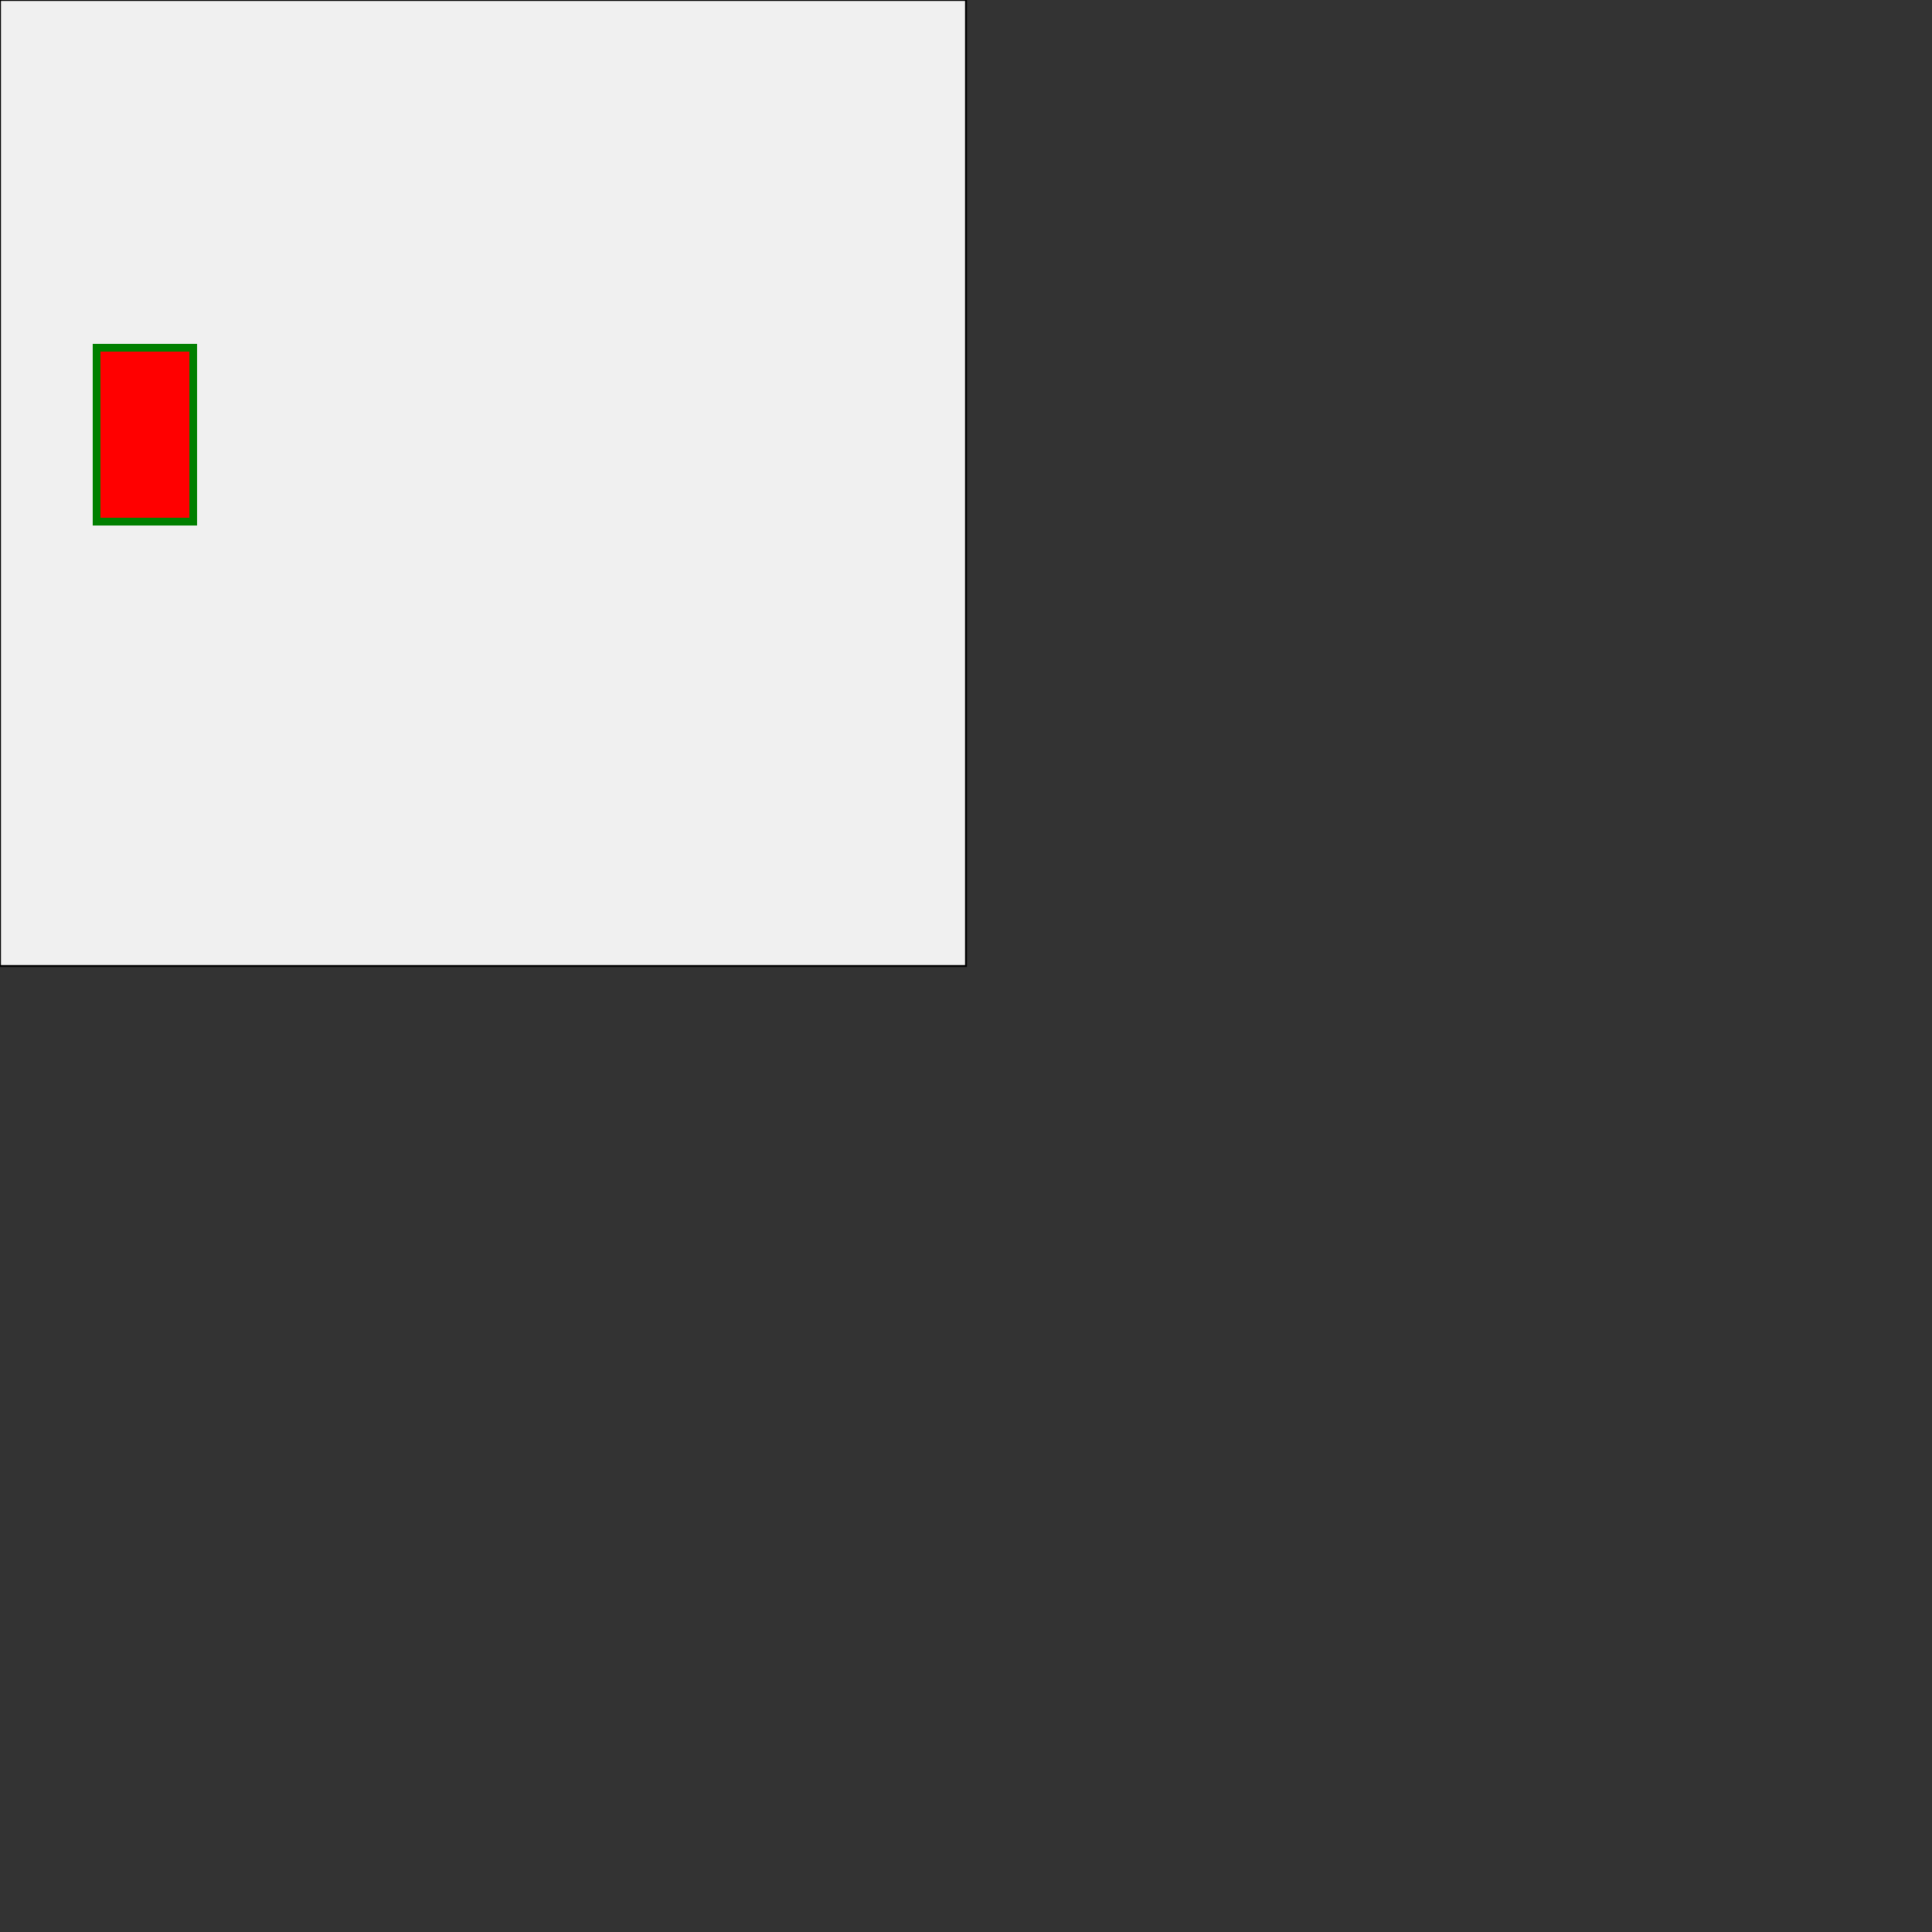 <?xml version="1.0" encoding="utf-8" ?>
<svg baseProfile="full" height="1000px" version="1.1" width="1000px" xmlns="http://www.w3.org/2000/svg" xmlns:ev="http://www.w3.org/2001/xml-events" xmlns:xlink="http://www.w3.org/1999/xlink"><rect width="100%" height="100%" fill="#333333" stroke="none"/><defs /><rect fill="rgb(240,240,240)" height="500" stroke="black" width="500" x="0" y="0" /><rect fill="red" height="90" stroke="green" stroke-width="4" width="50" x="50" y="180" /></svg>